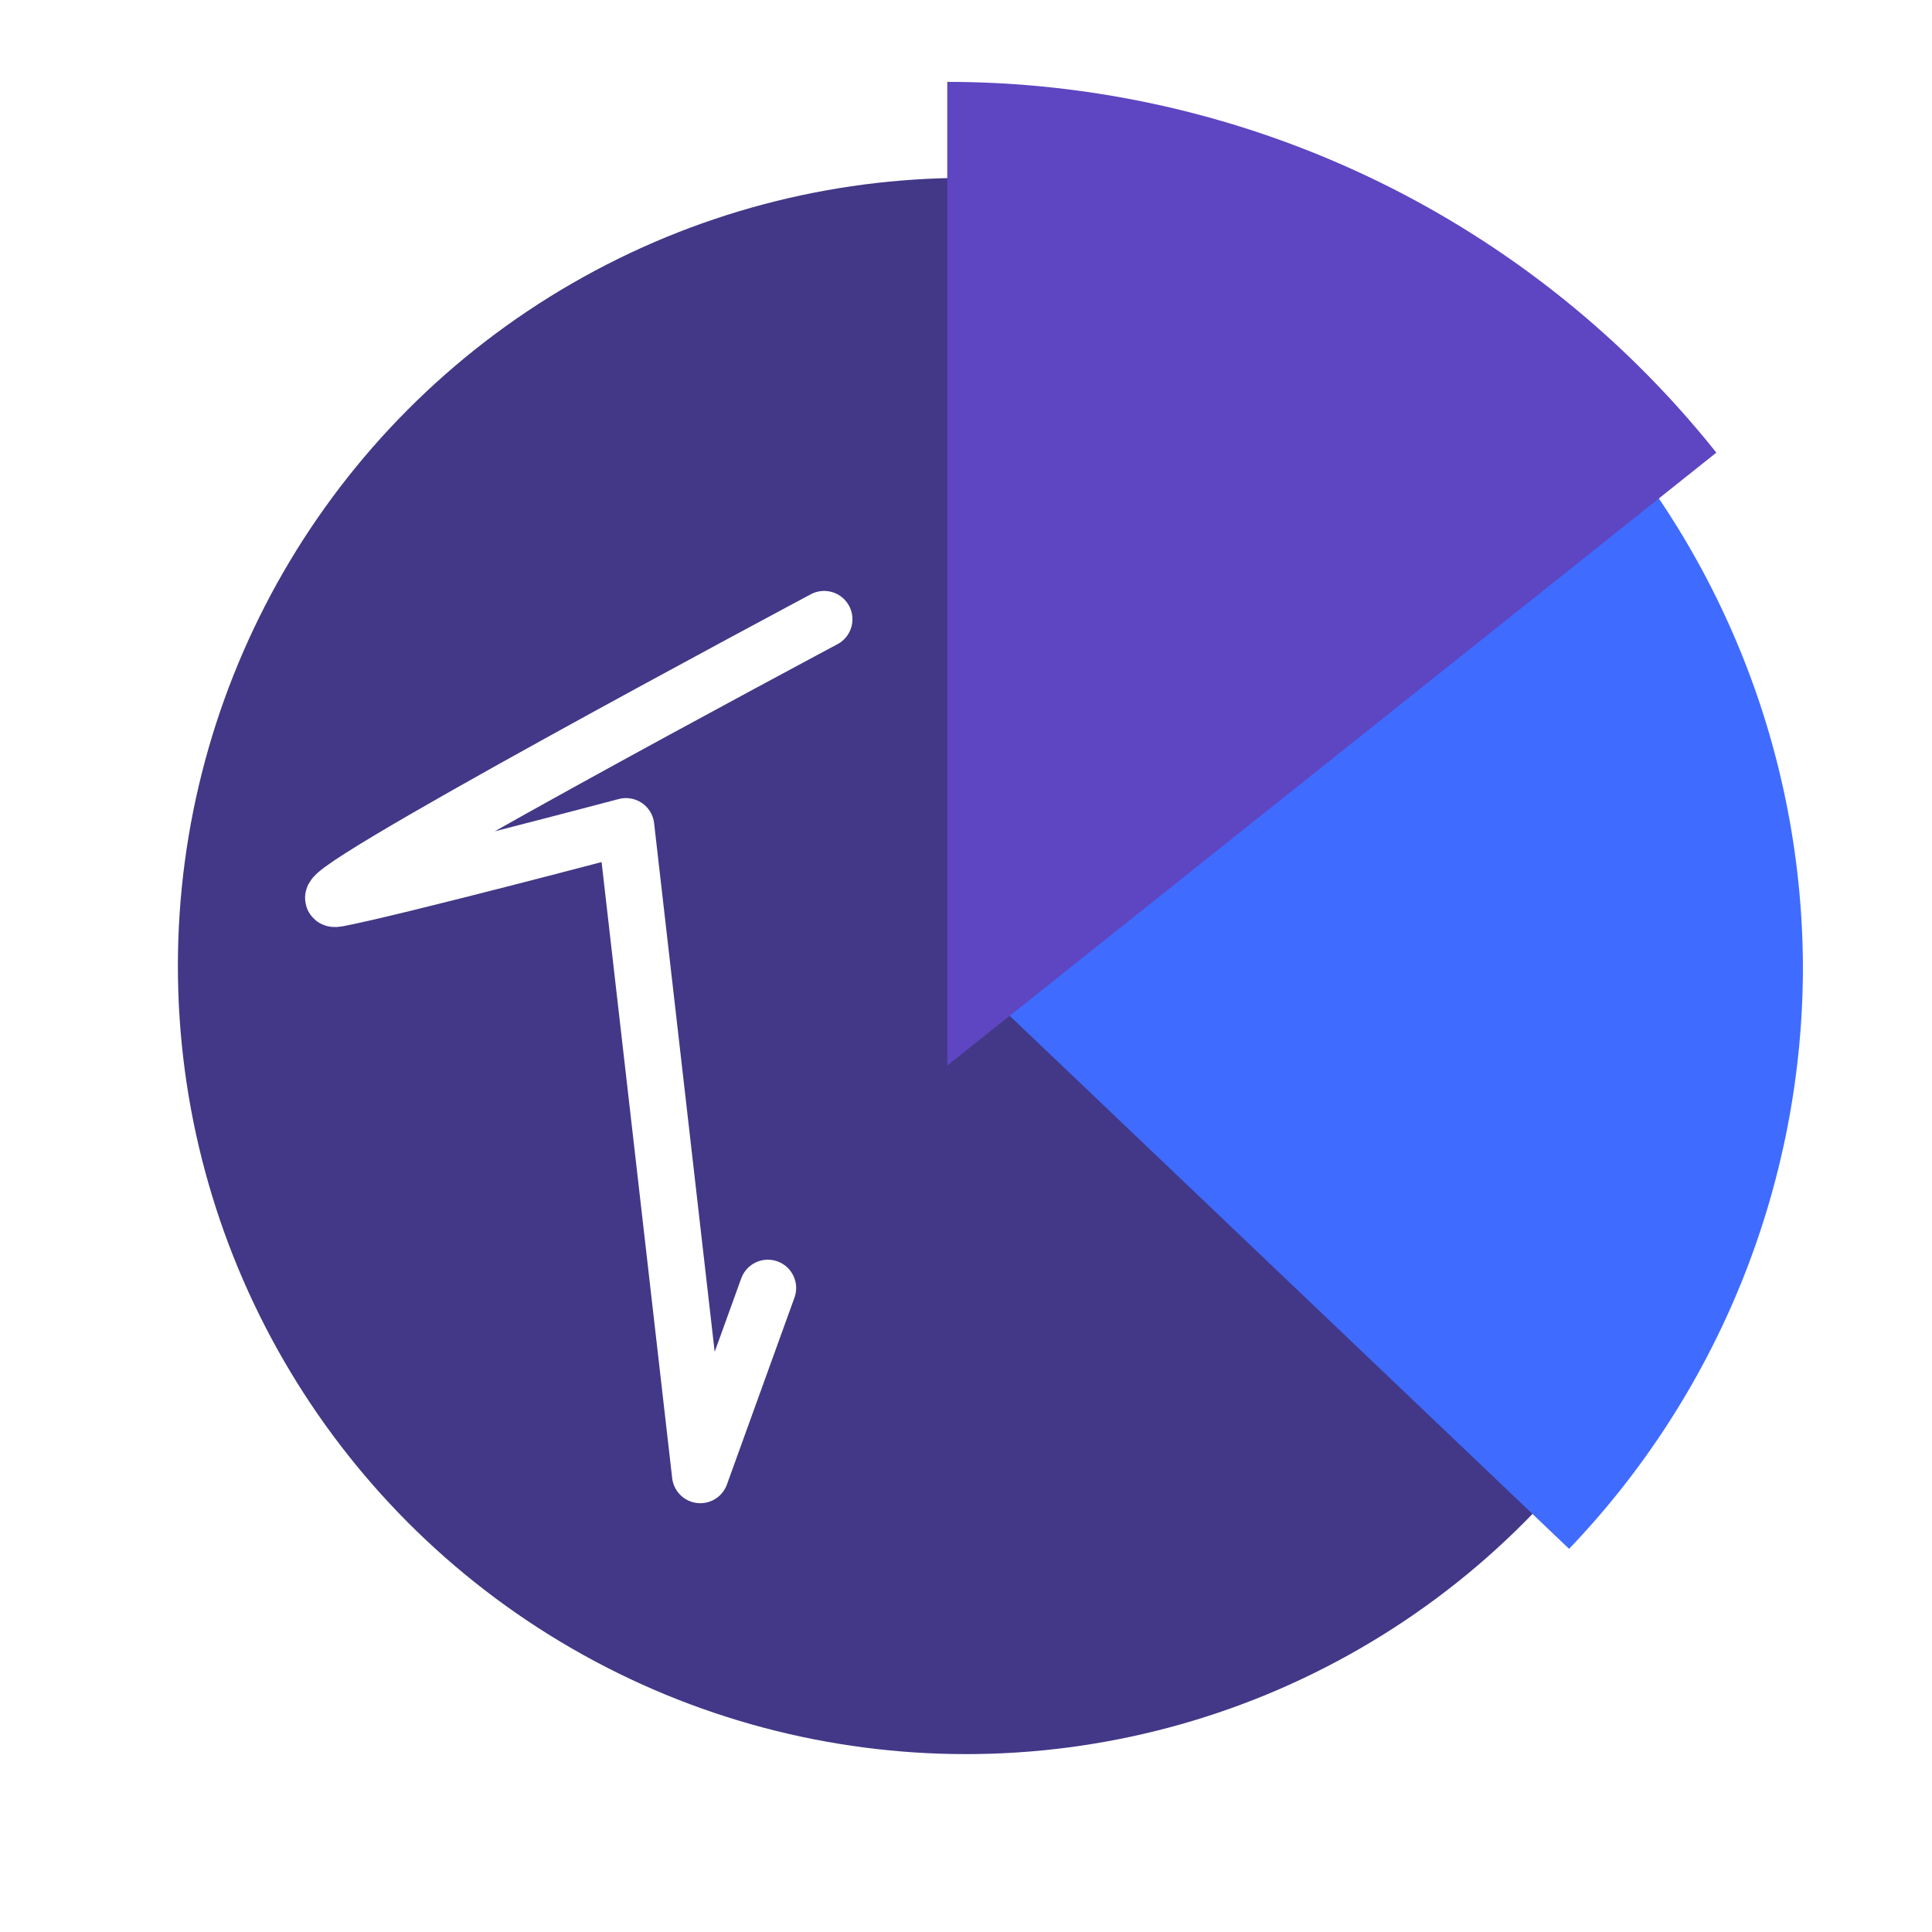 <?xml version="1.0" encoding="UTF-8" standalone="no"?>
<!-- Created with Inkscape (http://www.inkscape.org/) -->

<svg
   width="512"
   height="512"
   viewBox="0 0 512 512"
   version="1.1"
   id="svg5"
   inkscape:version="1.1.1 (3bf5ae0d25, 2021-09-20)"
   sodipodi:docname="icon.svg"
   xmlns:inkscape="http://www.inkscape.org/namespaces/inkscape"
   xmlns:sodipodi="http://sodipodi.sourceforge.net/DTD/sodipodi-0.dtd"
   xmlns="http://www.w3.org/2000/svg"
   xmlns:svg="http://www.w3.org/2000/svg">
  <sodipodi:namedview
     id="namedview7"
     pagecolor="#505050"
     bordercolor="#eeeeee"
     borderopacity="1"
     inkscape:pageshadow="0"
     inkscape:pageopacity="0"
     inkscape:pagecheckerboard="0"
     inkscape:document-units="px"
     showgrid="false"
     inkscape:snap-bbox="true"
     inkscape:bbox-paths="true"
     inkscape:bbox-nodes="true"
     inkscape:snap-bbox-edge-midpoints="true"
     inkscape:snap-bbox-midpoints="true"
     inkscape:snap-intersection-paths="true"
     inkscape:object-paths="true"
     inkscape:snap-smooth-nodes="true"
     inkscape:snap-midpoints="true"
     inkscape:snap-object-midpoints="true"
     inkscape:snap-center="true"
     inkscape:snap-text-baseline="true"
     inkscape:snap-page="true"
     inkscape:snap-global="false"
     inkscape:zoom="1.1849563"
     inkscape:cx="328.28215"
     inkscape:cy="213.93194"
     inkscape:window-width="1920"
     inkscape:window-height="1017"
     inkscape:window-x="1912"
     inkscape:window-y="-8"
     inkscape:window-maximized="1"
     inkscape:current-layer="layer1" />
  <defs
     id="defs2">
    <filter
       style="color-interpolation-filters:sRGB;"
       inkscape:label="Drop Shadow"
       id="filter1230"
       x="-0.024"
       y="-0.019"
       width="1.053"
       height="1.042">
      <feFlood
         flood-opacity="0.784"
         flood-color="rgb(14,14,14)"
         result="flood"
         id="feFlood1220" />
      <feComposite
         in="flood"
         in2="SourceGraphic"
         operator="in"
         result="composite1"
         id="feComposite1222" />
      <feGaussianBlur
         in="composite1"
         stdDeviation="1.9"
         result="blur"
         id="feGaussianBlur1224" />
      <feOffset
         dx="1"
         dy="1"
         result="offset"
         id="feOffset1226" />
      <feComposite
         in="SourceGraphic"
         in2="offset"
         operator="over"
         result="composite2"
         id="feComposite1228" />
    </filter>
    <filter
       style="color-interpolation-filters:sRGB;"
       inkscape:label="Drop Shadow"
       id="filter1260"
       x="-0.02"
       y="-0.016"
       width="1.045"
       height="1.035">
      <feFlood
         flood-opacity="0.784"
         flood-color="rgb(14,14,14)"
         result="flood"
         id="feFlood1250" />
      <feComposite
         in="flood"
         in2="SourceGraphic"
         operator="in"
         result="composite1"
         id="feComposite1252" />
      <feGaussianBlur
         in="composite1"
         stdDeviation="1.9"
         result="blur"
         id="feGaussianBlur1254" />
      <feOffset
         dx="1"
         dy="1"
         result="offset"
         id="feOffset1256" />
      <feComposite
         in="SourceGraphic"
         in2="offset"
         operator="over"
         result="composite2"
         id="feComposite1258" />
    </filter>
    <filter
       style="color-interpolation-filters:sRGB;"
       inkscape:label="Drop Shadow"
       id="filter2893"
       x="-0.093"
       y="-0.053"
       width="1.193"
       height="1.111">
      <feFlood
         flood-opacity="0.784"
         flood-color="rgb(14,14,14)"
         result="flood"
         id="feFlood2883" />
      <feComposite
         in="flood"
         in2="SourceGraphic"
         operator="in"
         result="composite1"
         id="feComposite2885" />
      <feGaussianBlur
         in="composite1"
         stdDeviation="1.9"
         result="blur"
         id="feGaussianBlur2887" />
      <feOffset
         dx="1"
         dy="1"
         result="offset"
         id="feOffset2889" />
      <feComposite
         in="SourceGraphic"
         in2="offset"
         operator="over"
         result="composite2"
         id="feComposite2891" />
    </filter>
  </defs>
  <g
     inkscape:label="Layer 1"
     inkscape:groupmode="layer"
     id="layer1">
    <circle
       style="fill:#423887;stroke-width:2.614;stroke-linecap:round;stroke-linejoin:round;fill-opacity:1"
       id="path846"
       cx="256"
       cy="256"
       r="208.858" />
    <path
       id="circle928"
       style="fill:#3f6bff;fill-opacity:1;stroke-width:2.793;stroke-linecap:round;stroke-linejoin:round;filter:url(#filter1260)"
       d="M 428.097,116.778 253.613,255.844 414.821,409.456 A 223.179,223.179 0 0 0 476.793,255.844 223.179,223.179 0 0 0 428.097,116.778 Z" />
    <path
       id="circle930"
       style="fill:#5e45c2;fill-opacity:1;stroke-width:3.032;stroke-linecap:round;stroke-linejoin:round;filter:url(#filter1230)"
       d="M 246.669,25.659 V 267.935 L 436.083,116.97 A 242.275,242.275 0 0 0 246.669,25.659 Z"
       transform="matrix(1.076,0,0,1.076,-15.455,-6.984)" />
    <path
       style="fill:none;stroke:#ffffff;stroke-width:15;stroke-linecap:round;stroke-linejoin:round;stroke-miterlimit:4;stroke-dasharray:none;stroke-opacity:1"
       d="m 218.406,164.103 c 0,0 -144.41,76.979 -128.895,73.995 15.515,-2.984 76.382,-19.096 76.382,-19.096 l 19.692,171.86 17.902,-49.529"
       id="path2162"
       sodipodi:nodetypes="csccc" />
  </g>
</svg>
